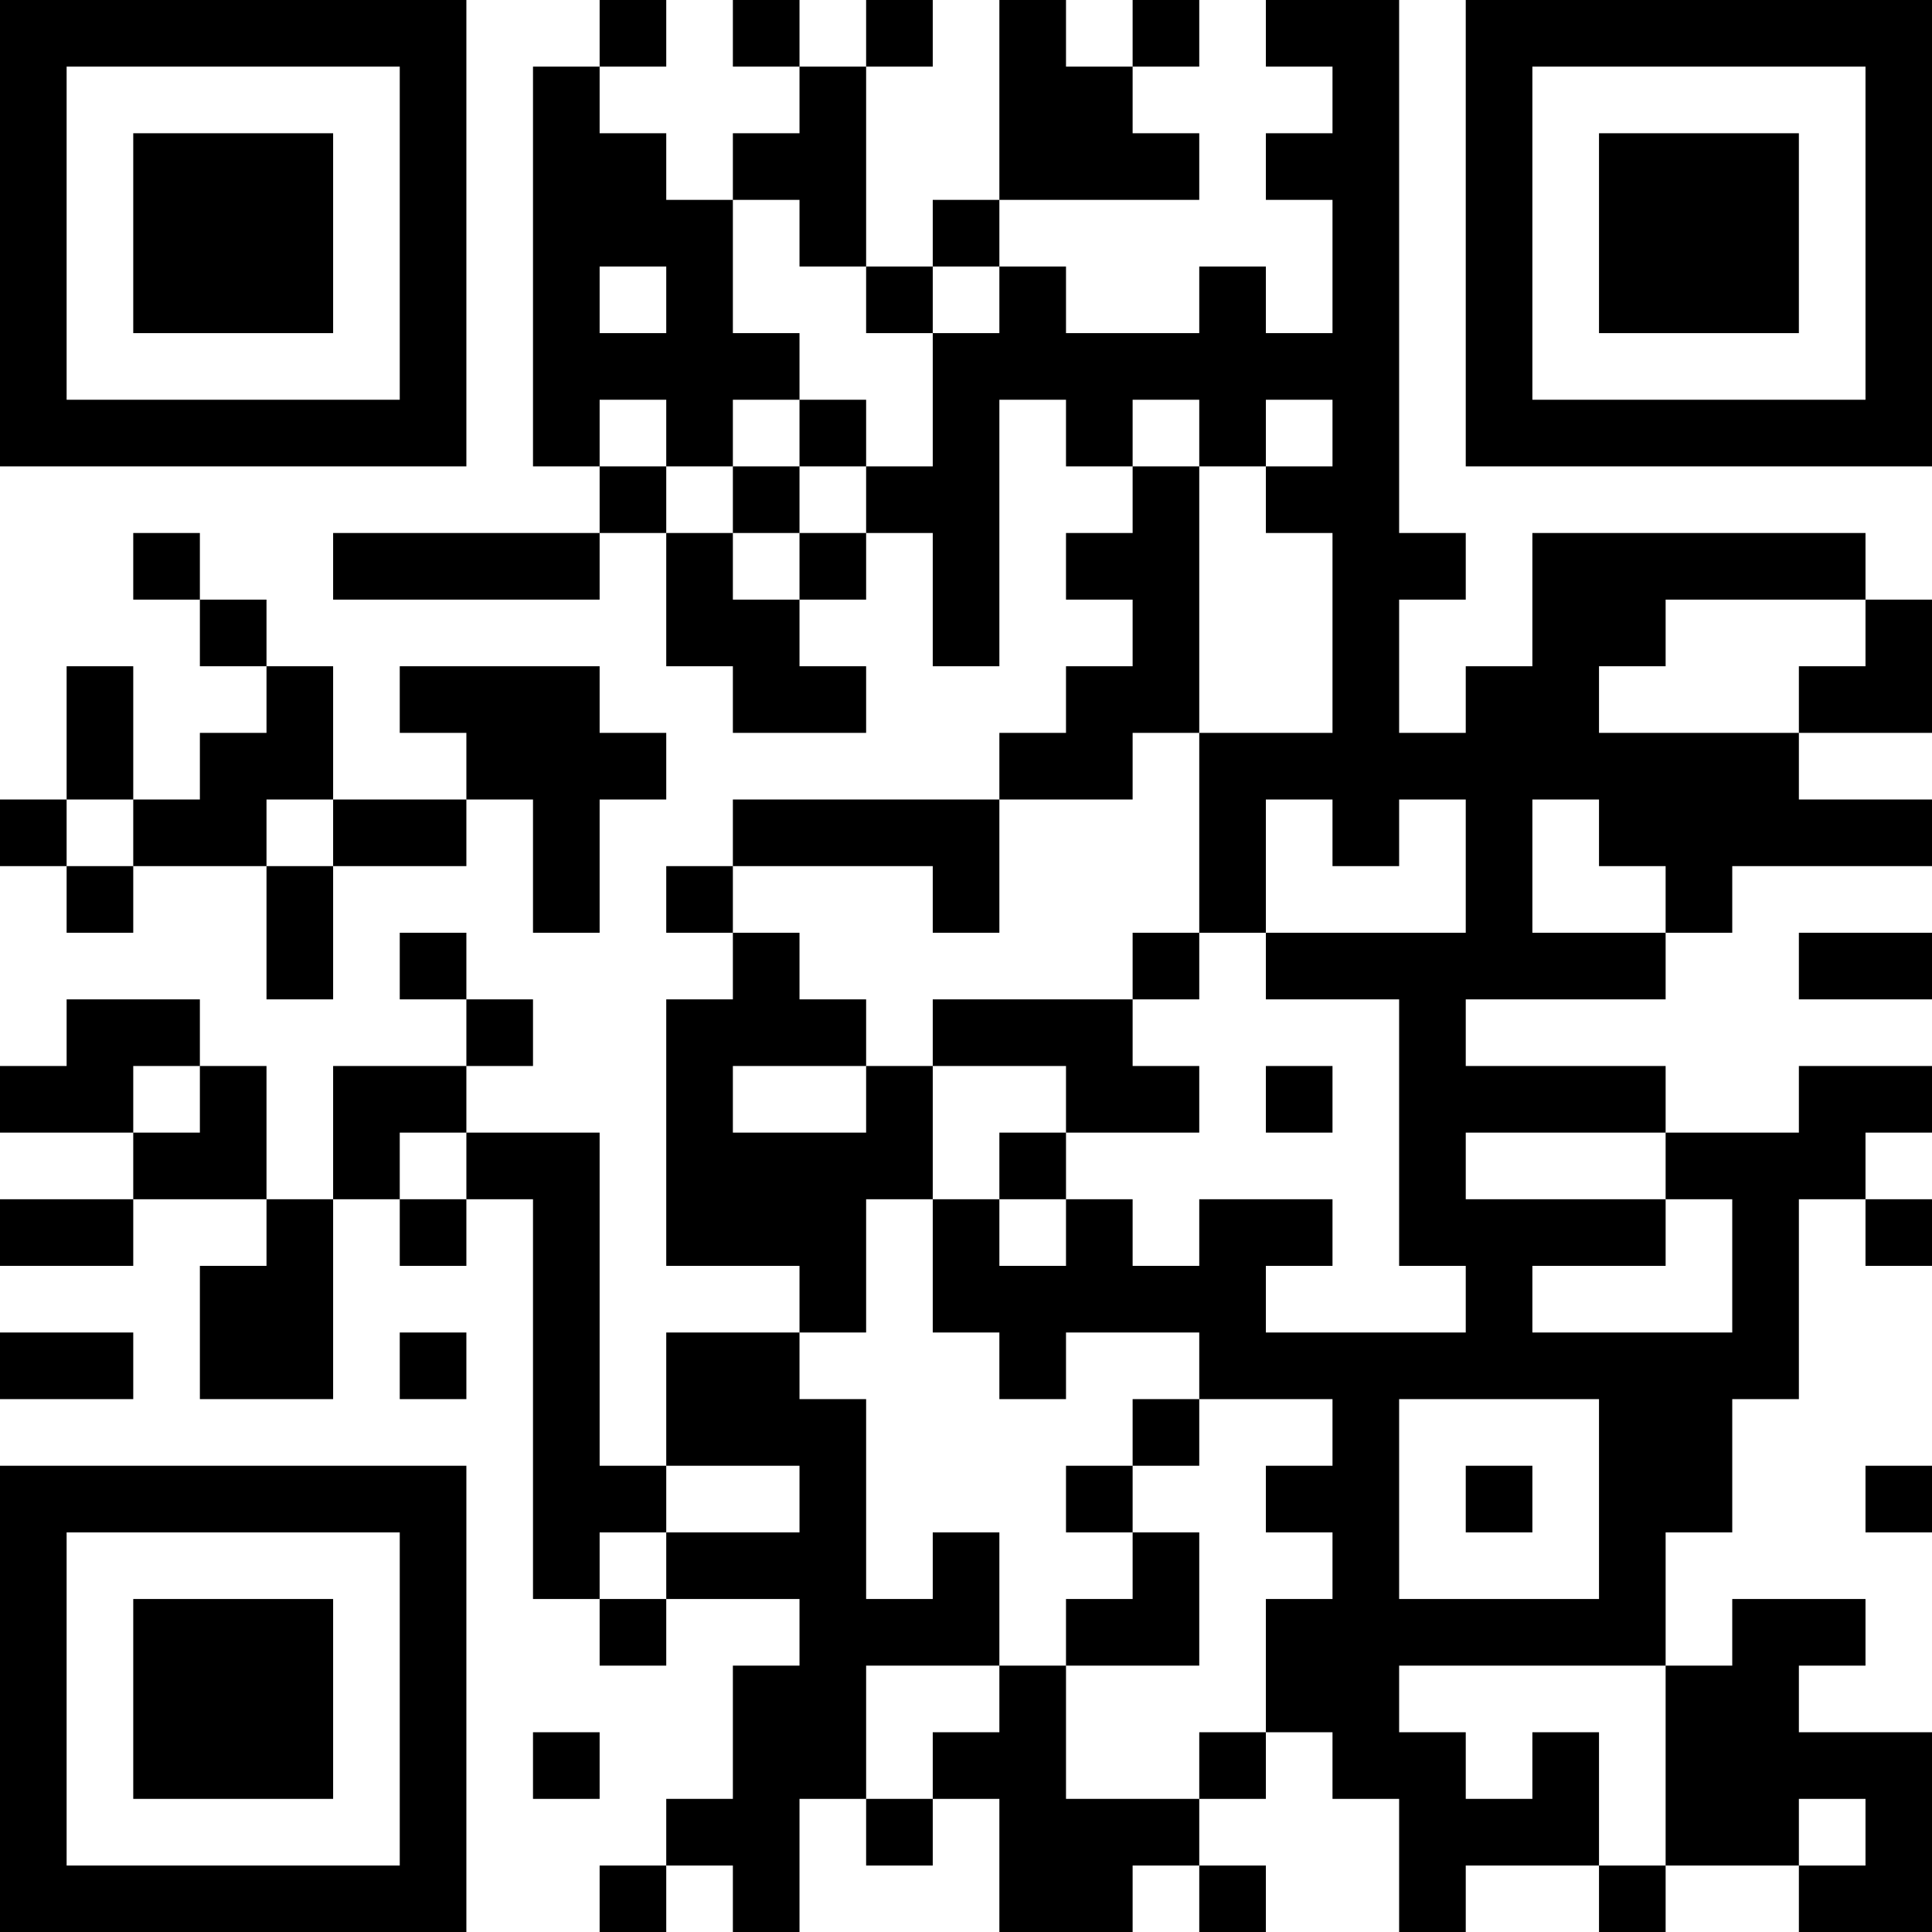 <?xml version="1.0" encoding="UTF-8"?>
<svg xmlns="http://www.w3.org/2000/svg" version="1.1" width="200" height="200" viewBox="0 0 200 200"><rect x="0" y="0" width="200" height="200" fill="#ffffff"/><g transform="scale(6.897)"><g transform="translate(0,0)"><path fill-rule="evenodd" d="M9 0L9 1L8 1L8 7L9 7L9 8L5 8L5 9L9 9L9 8L10 8L10 10L11 10L11 11L13 11L13 10L12 10L12 9L13 9L13 8L14 8L14 10L15 10L15 6L16 6L16 7L17 7L17 8L16 8L16 9L17 9L17 10L16 10L16 11L15 11L15 12L11 12L11 13L10 13L10 14L11 14L11 15L10 15L10 19L12 19L12 20L10 20L10 22L9 22L9 17L7 17L7 16L8 16L8 15L7 15L7 14L6 14L6 15L7 15L7 16L5 16L5 18L4 18L4 16L3 16L3 15L1 15L1 16L0 16L0 17L2 17L2 18L0 18L0 19L2 19L2 18L4 18L4 19L3 19L3 21L5 21L5 18L6 18L6 19L7 19L7 18L8 18L8 24L9 24L9 25L10 25L10 24L12 24L12 25L11 25L11 27L10 27L10 28L9 28L9 29L10 29L10 28L11 28L11 29L12 29L12 27L13 27L13 28L14 28L14 27L15 27L15 29L17 29L17 28L18 28L18 29L19 29L19 28L18 28L18 27L19 27L19 26L20 26L20 27L21 27L21 29L22 29L22 28L24 28L24 29L25 29L25 28L27 28L27 29L29 29L29 26L27 26L27 25L28 25L28 24L26 24L26 25L25 25L25 23L26 23L26 21L27 21L27 18L28 18L28 19L29 19L29 18L28 18L28 17L29 17L29 16L27 16L27 17L25 17L25 16L22 16L22 15L25 15L25 14L26 14L26 13L29 13L29 12L27 12L27 11L29 11L29 9L28 9L28 8L23 8L23 10L22 10L22 11L21 11L21 9L22 9L22 8L21 8L21 0L19 0L19 1L20 1L20 2L19 2L19 3L20 3L20 5L19 5L19 4L18 4L18 5L16 5L16 4L15 4L15 3L18 3L18 2L17 2L17 1L18 1L18 0L17 0L17 1L16 1L16 0L15 0L15 3L14 3L14 4L13 4L13 1L14 1L14 0L13 0L13 1L12 1L12 0L11 0L11 1L12 1L12 2L11 2L11 3L10 3L10 2L9 2L9 1L10 1L10 0ZM11 3L11 5L12 5L12 6L11 6L11 7L10 7L10 6L9 6L9 7L10 7L10 8L11 8L11 9L12 9L12 8L13 8L13 7L14 7L14 5L15 5L15 4L14 4L14 5L13 5L13 4L12 4L12 3ZM9 4L9 5L10 5L10 4ZM12 6L12 7L11 7L11 8L12 8L12 7L13 7L13 6ZM17 6L17 7L18 7L18 11L17 11L17 12L15 12L15 14L14 14L14 13L11 13L11 14L12 14L12 15L13 15L13 16L11 16L11 17L13 17L13 16L14 16L14 18L13 18L13 20L12 20L12 21L13 21L13 24L14 24L14 23L15 23L15 25L13 25L13 27L14 27L14 26L15 26L15 25L16 25L16 27L18 27L18 26L19 26L19 24L20 24L20 23L19 23L19 22L20 22L20 21L18 21L18 20L16 20L16 21L15 21L15 20L14 20L14 18L15 18L15 19L16 19L16 18L17 18L17 19L18 19L18 18L20 18L20 19L19 19L19 20L22 20L22 19L21 19L21 15L19 15L19 14L22 14L22 12L21 12L21 13L20 13L20 12L19 12L19 14L18 14L18 11L20 11L20 8L19 8L19 7L20 7L20 6L19 6L19 7L18 7L18 6ZM2 8L2 9L3 9L3 10L4 10L4 11L3 11L3 12L2 12L2 10L1 10L1 12L0 12L0 13L1 13L1 14L2 14L2 13L4 13L4 15L5 15L5 13L7 13L7 12L8 12L8 14L9 14L9 12L10 12L10 11L9 11L9 10L6 10L6 11L7 11L7 12L5 12L5 10L4 10L4 9L3 9L3 8ZM25 9L25 10L24 10L24 11L27 11L27 10L28 10L28 9ZM1 12L1 13L2 13L2 12ZM4 12L4 13L5 13L5 12ZM23 12L23 14L25 14L25 13L24 13L24 12ZM17 14L17 15L14 15L14 16L16 16L16 17L15 17L15 18L16 18L16 17L18 17L18 16L17 16L17 15L18 15L18 14ZM27 14L27 15L29 15L29 14ZM2 16L2 17L3 17L3 16ZM19 16L19 17L20 17L20 16ZM6 17L6 18L7 18L7 17ZM22 17L22 18L25 18L25 19L23 19L23 20L26 20L26 18L25 18L25 17ZM0 20L0 21L2 21L2 20ZM6 20L6 21L7 21L7 20ZM17 21L17 22L16 22L16 23L17 23L17 24L16 24L16 25L18 25L18 23L17 23L17 22L18 22L18 21ZM21 21L21 24L24 24L24 21ZM10 22L10 23L9 23L9 24L10 24L10 23L12 23L12 22ZM22 22L22 23L23 23L23 22ZM28 22L28 23L29 23L29 22ZM21 25L21 26L22 26L22 27L23 27L23 26L24 26L24 28L25 28L25 25ZM8 26L8 27L9 27L9 26ZM27 27L27 28L28 28L28 27ZM0 0L0 7L7 7L7 0ZM1 1L1 6L6 6L6 1ZM2 2L2 5L5 5L5 2ZM22 0L22 7L29 7L29 0ZM23 1L23 6L28 6L28 1ZM24 2L24 5L27 5L27 2ZM0 22L0 29L7 29L7 22ZM1 23L1 28L6 28L6 23ZM2 24L2 27L5 27L5 24Z" fill="#000000"/></g></g></svg>
